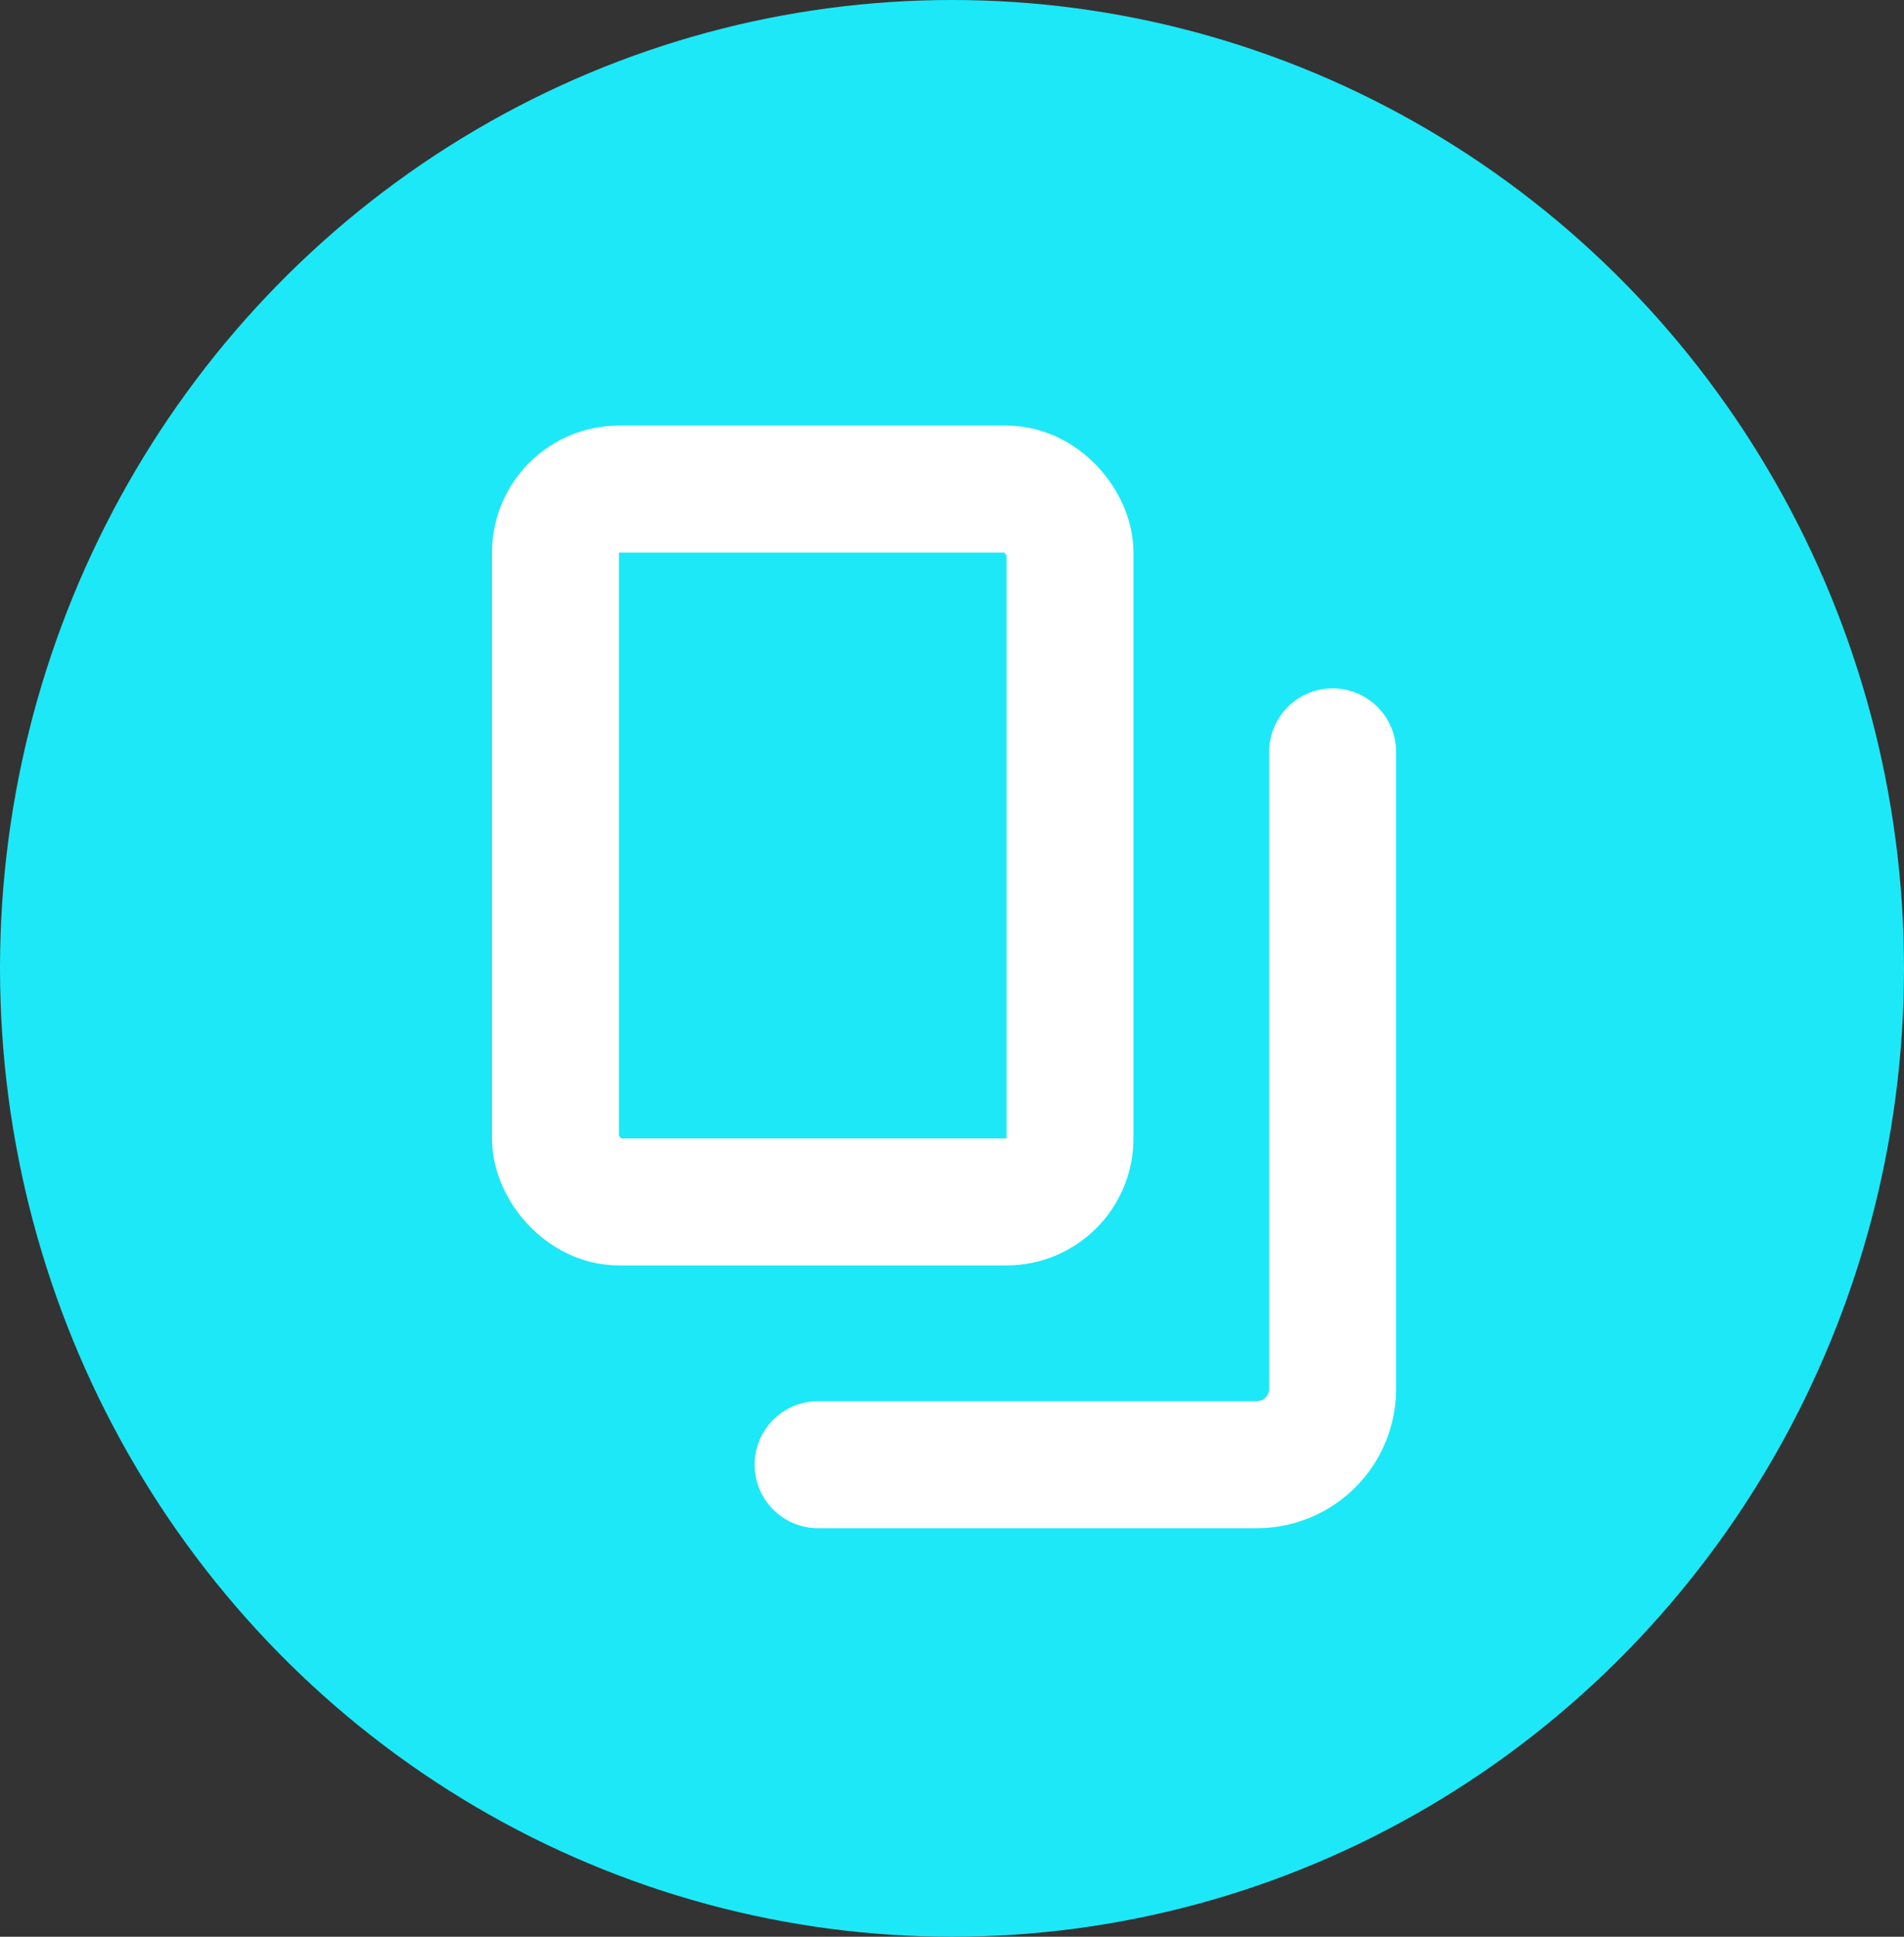 <svg xmlns="http://www.w3.org/2000/svg" width="60" height="61" viewBox="0 0 60 61">
  <rect x="0" y="0" width="60" height="61" fill="#333333" stroke="none"/>
  <defs>
    <style>
      .cls-1 {
        fill: #1de8f7;
      }

      .cls-2 {
        fill: none;
        stroke: #fff;
        stroke-linecap: round;
        stroke-linejoin: round;
        stroke-width: 4px;
      }
    </style>
  </defs>
  <g id="Group_324" data-name="Group 324" transform="translate(-0.136 0.411)">
    <ellipse id="Ellipse_8" data-name="Ellipse 8" class="cls-1" cx="30" cy="30.5" rx="30" ry="30.5" transform="translate(0.136 -0.411)"/>
    <g id="Group_324-2" data-name="Group 324" transform="translate(17.64 14.994)">
      <rect id="Rectangle_38" data-name="Rectangle 38" class="cls-2" width="16.215" height="22.451" rx="2" transform="translate(0 0)"/>
      <path id="Path_463" data-name="Path 463" class="cls-2" d="M465.875,183.468V203.53a2.389,2.389,0,0,1-2.389,2.389H449.66" transform="translate(-441.384 -175.192)"/>
    </g>
  </g>
</svg>
